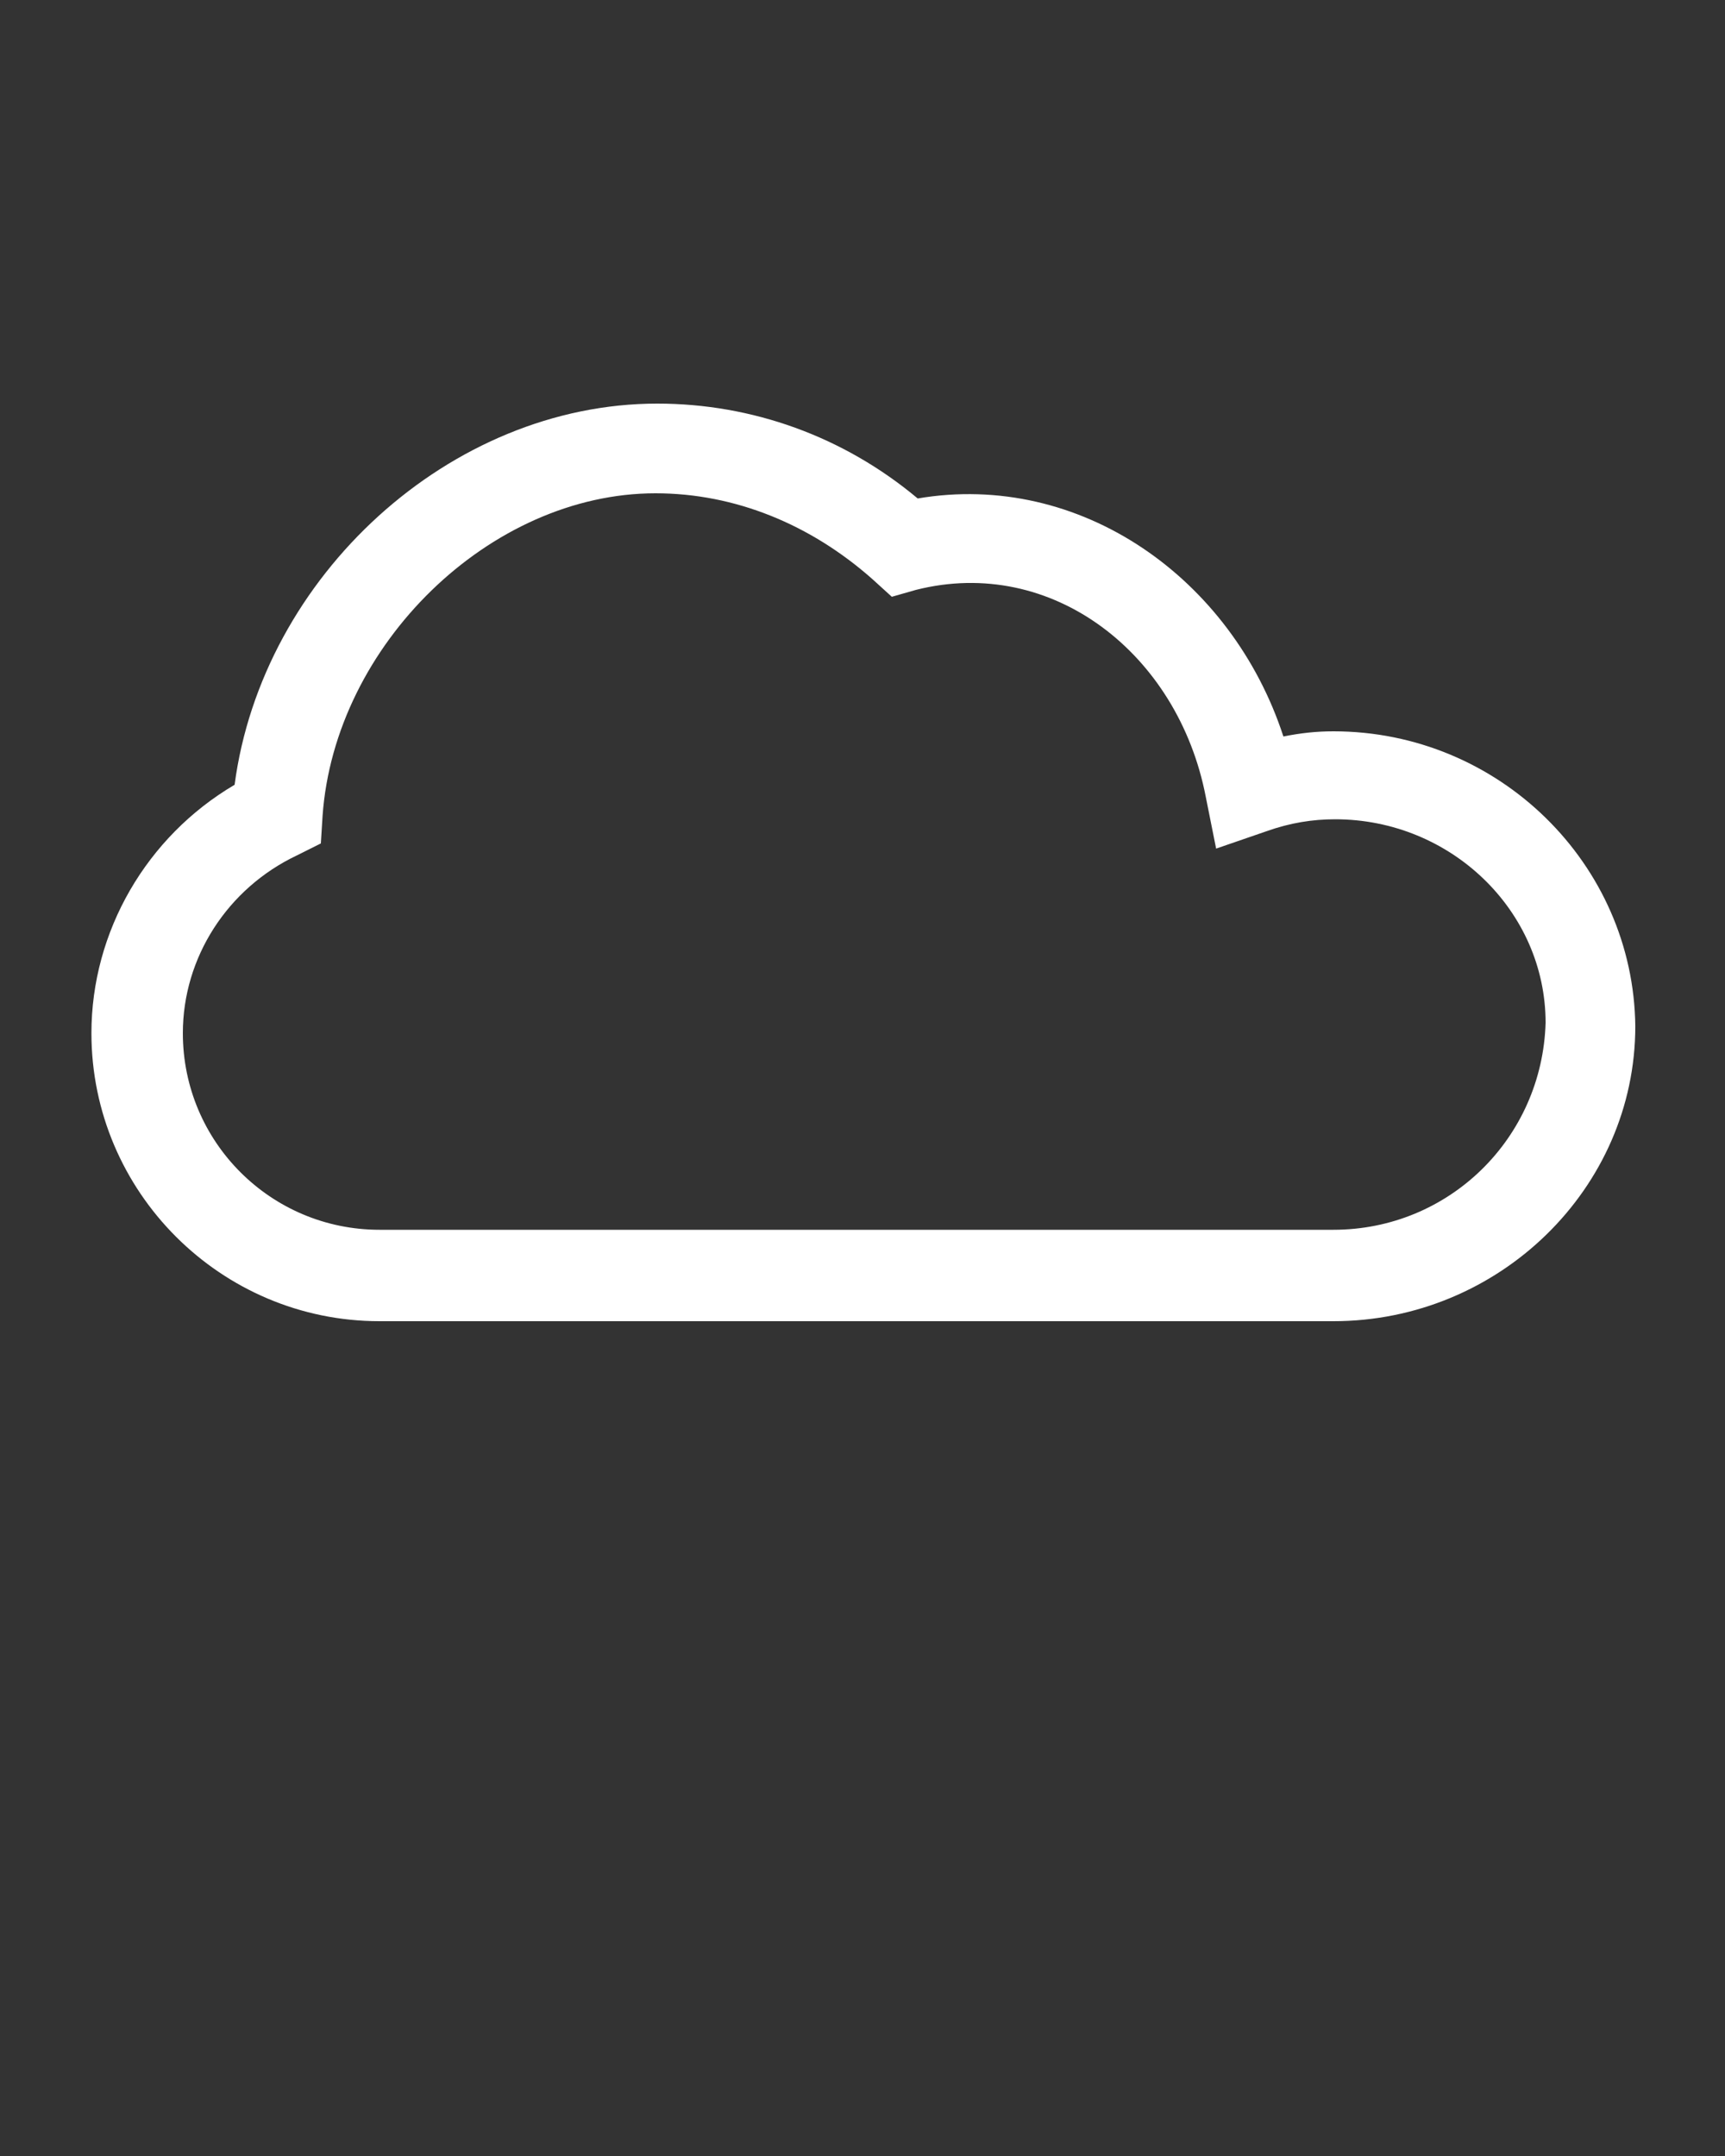 <svg xmlns="http://www.w3.org/2000/svg" xmlns:xlink="http://www.w3.org/1999/xlink" version="1.1" x="0px" y="0px" viewBox="0 0 100 125" enable-background="new 0 0 100 100" xml:space="preserve"><rect x="0" y="0" width="100" height="125" fill="#333333" stroke="none"/><g><path style="fill:#FFF;" d="M77.3,42.4c-1,0-1.9,0.1-2.9,0.3c-3-9.2-11.8-15.4-21.2-13.8c-4.3-3.6-9.6-5.5-15.1-5.5c-12,0-22.9,10-24.5,22.1   c-5.1,3-8.3,8.5-8.3,14.4c0,9.2,7.5,16.7,16.7,16.7h55.3c9.6,0,17.5-7.7,17.5-17.1C94.7,50.1,86.9,42.4,77.3,42.4z M77.3,71.3H22   c-6.3,0-11.4-5.1-11.4-11.4c0-4.4,2.6-8.4,6.6-10.3l1.4-0.7l0.1-1.6c0.7-9.9,9.7-18.7,19.3-18.7c4.6,0,9,1.8,12.6,5l1.1,1l1.4-0.4   c7.9-2,15.2,3.7,16.8,12l0.6,3l2.9-1c1.4-0.5,2.7-0.7,4-0.7c6.7,0,12.2,5.3,12.2,11.8C89.4,66,84,71.3,77.3,71.3z"/></g></svg>
